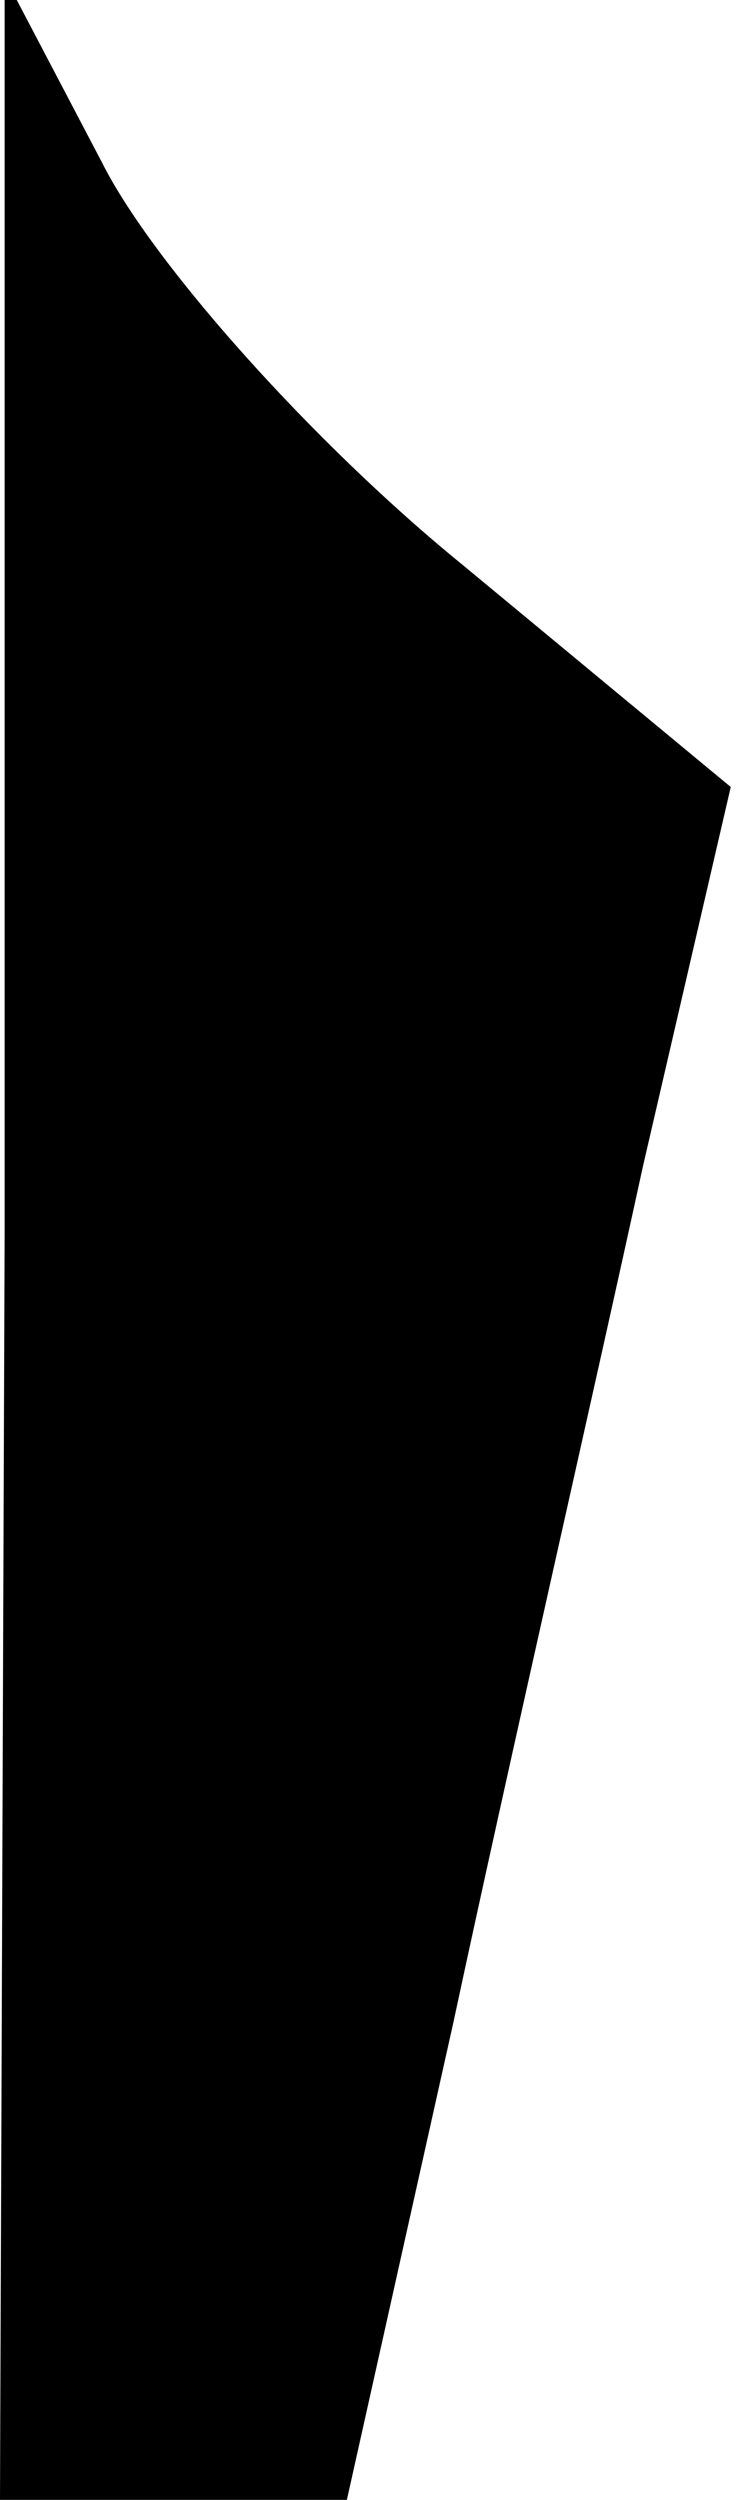 <?xml version="1.0" standalone="no"?>
<!DOCTYPE svg PUBLIC "-//W3C//DTD SVG 20010904//EN"
 "http://www.w3.org/TR/2001/REC-SVG-20010904/DTD/svg10.dtd">
<svg version="1.0" xmlns="http://www.w3.org/2000/svg"
 width="16pt" height="54pt" viewBox="0 0 16 54"
 preserveAspectRatio="xMidYMid meet">
<g transform="translate(0,54) scale(0.1,-0.1)"
fill="#000000" stroke="none">
<path fill="#000000" stroke="none" d="M1 273 l-1 -273 38 0 37 0 23 103 c12
56 31 139 41 185 l19 82 -58 48 c-32 26 -67 65 -78 87 l-21 40 0 -272z"/>
</g>
</svg>
